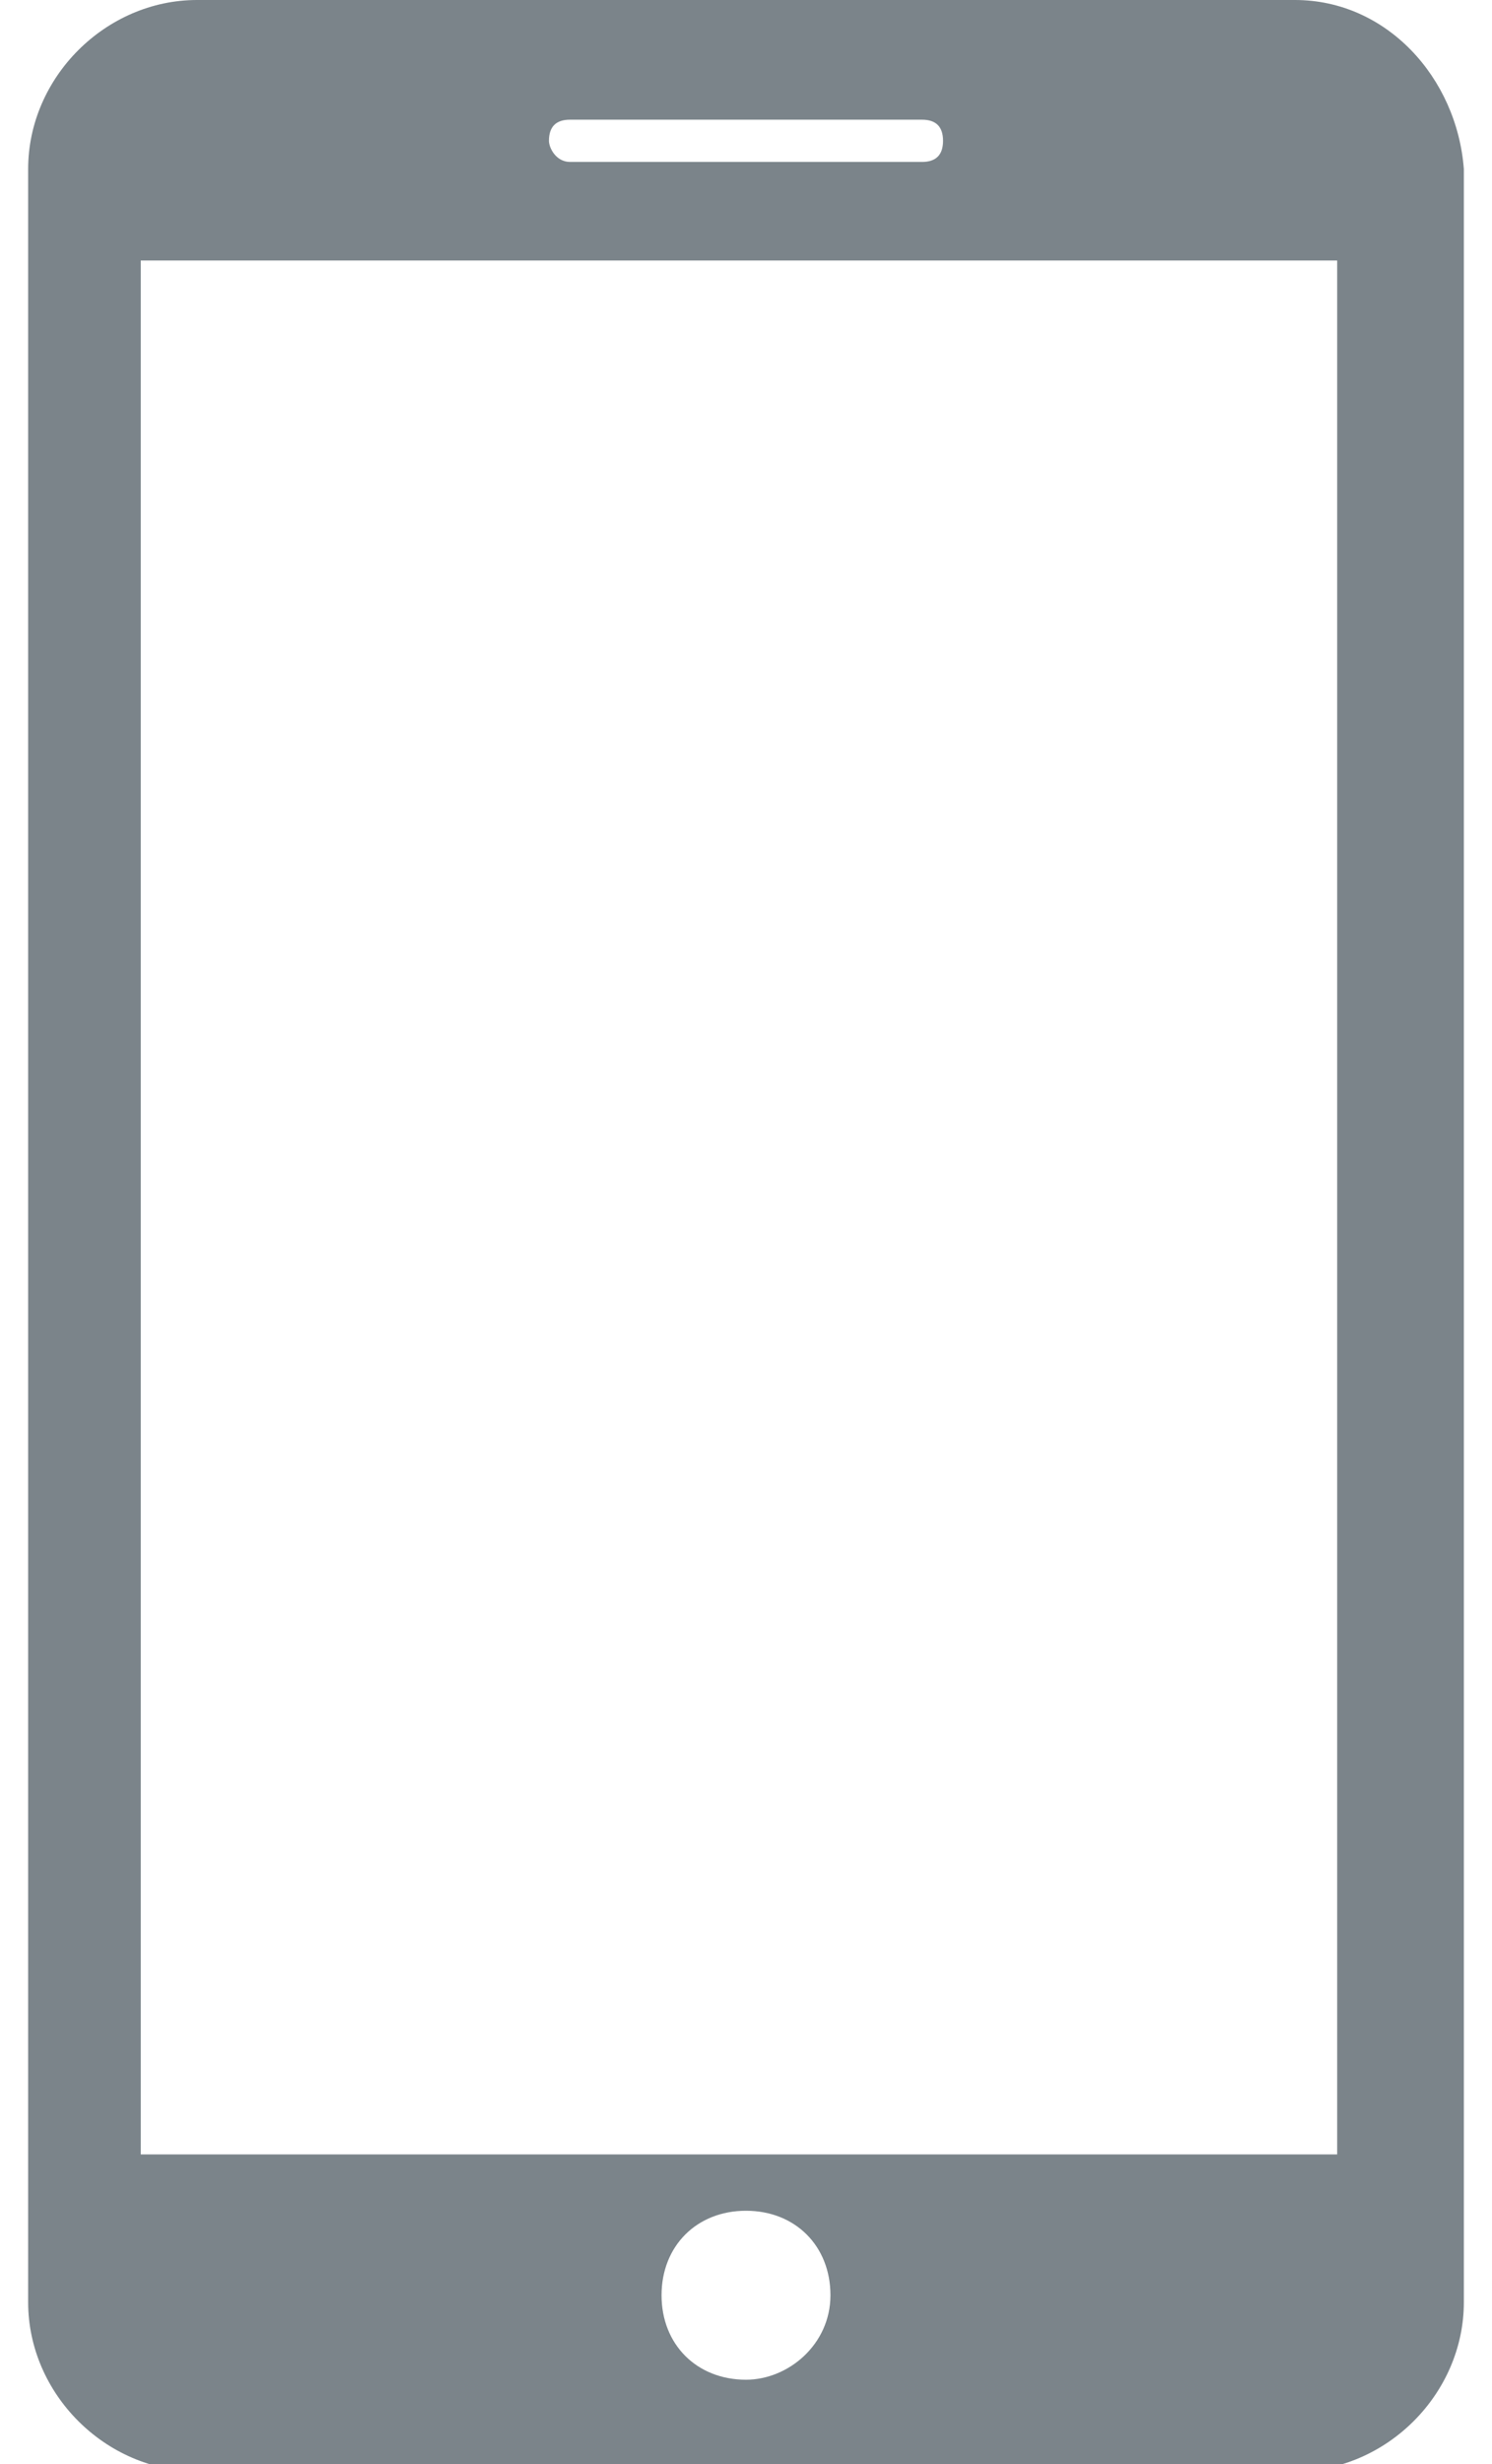 <?xml version="1.0" encoding="utf-8"?>
<!-- Generator: Adobe Illustrator 22.0.0, SVG Export Plug-In . SVG Version: 6.00 Build 0)  -->
<svg version="1.1" id="Capa_1" xmlns="http://www.w3.org/2000/svg" xmlns:xlink="http://www.w3.org/1999/xlink" x="0px" y="0px"
	 viewBox="0 0 21.2 35" style="enable-background:new 0 0 21.2 35;" xml:space="preserve">
<style type="text/css">
	.st0{fill:#7B848A;}
</style>
<g>
	<path class="st0" d="M18.4,0H2.8C1.5,0,0.4,1.1,0.4,2.4v30.3c0,1.3,1.1,2.4,2.4,2.4h15.6c1.3,0,2.4-1.1,2.4-2.4V2.4
		C20.7,1.1,19.7,0,18.4,0z M8.1,1.7h5c0.2,0,0.3,0.1,0.3,0.3c0,0.2-0.1,0.3-0.3,0.3h-5C7.9,2.3,7.8,2.1,7.8,2
		C7.8,1.8,7.9,1.7,8.1,1.7z M10.6,33.8c-0.7,0-1.2-0.5-1.2-1.2s0.5-1.2,1.2-1.2s1.2,0.5,1.2,1.2S11.2,33.8,10.6,33.8z M19.1,30.6H2
		V3.7h17V30.6z"/>
</g>
</svg>

